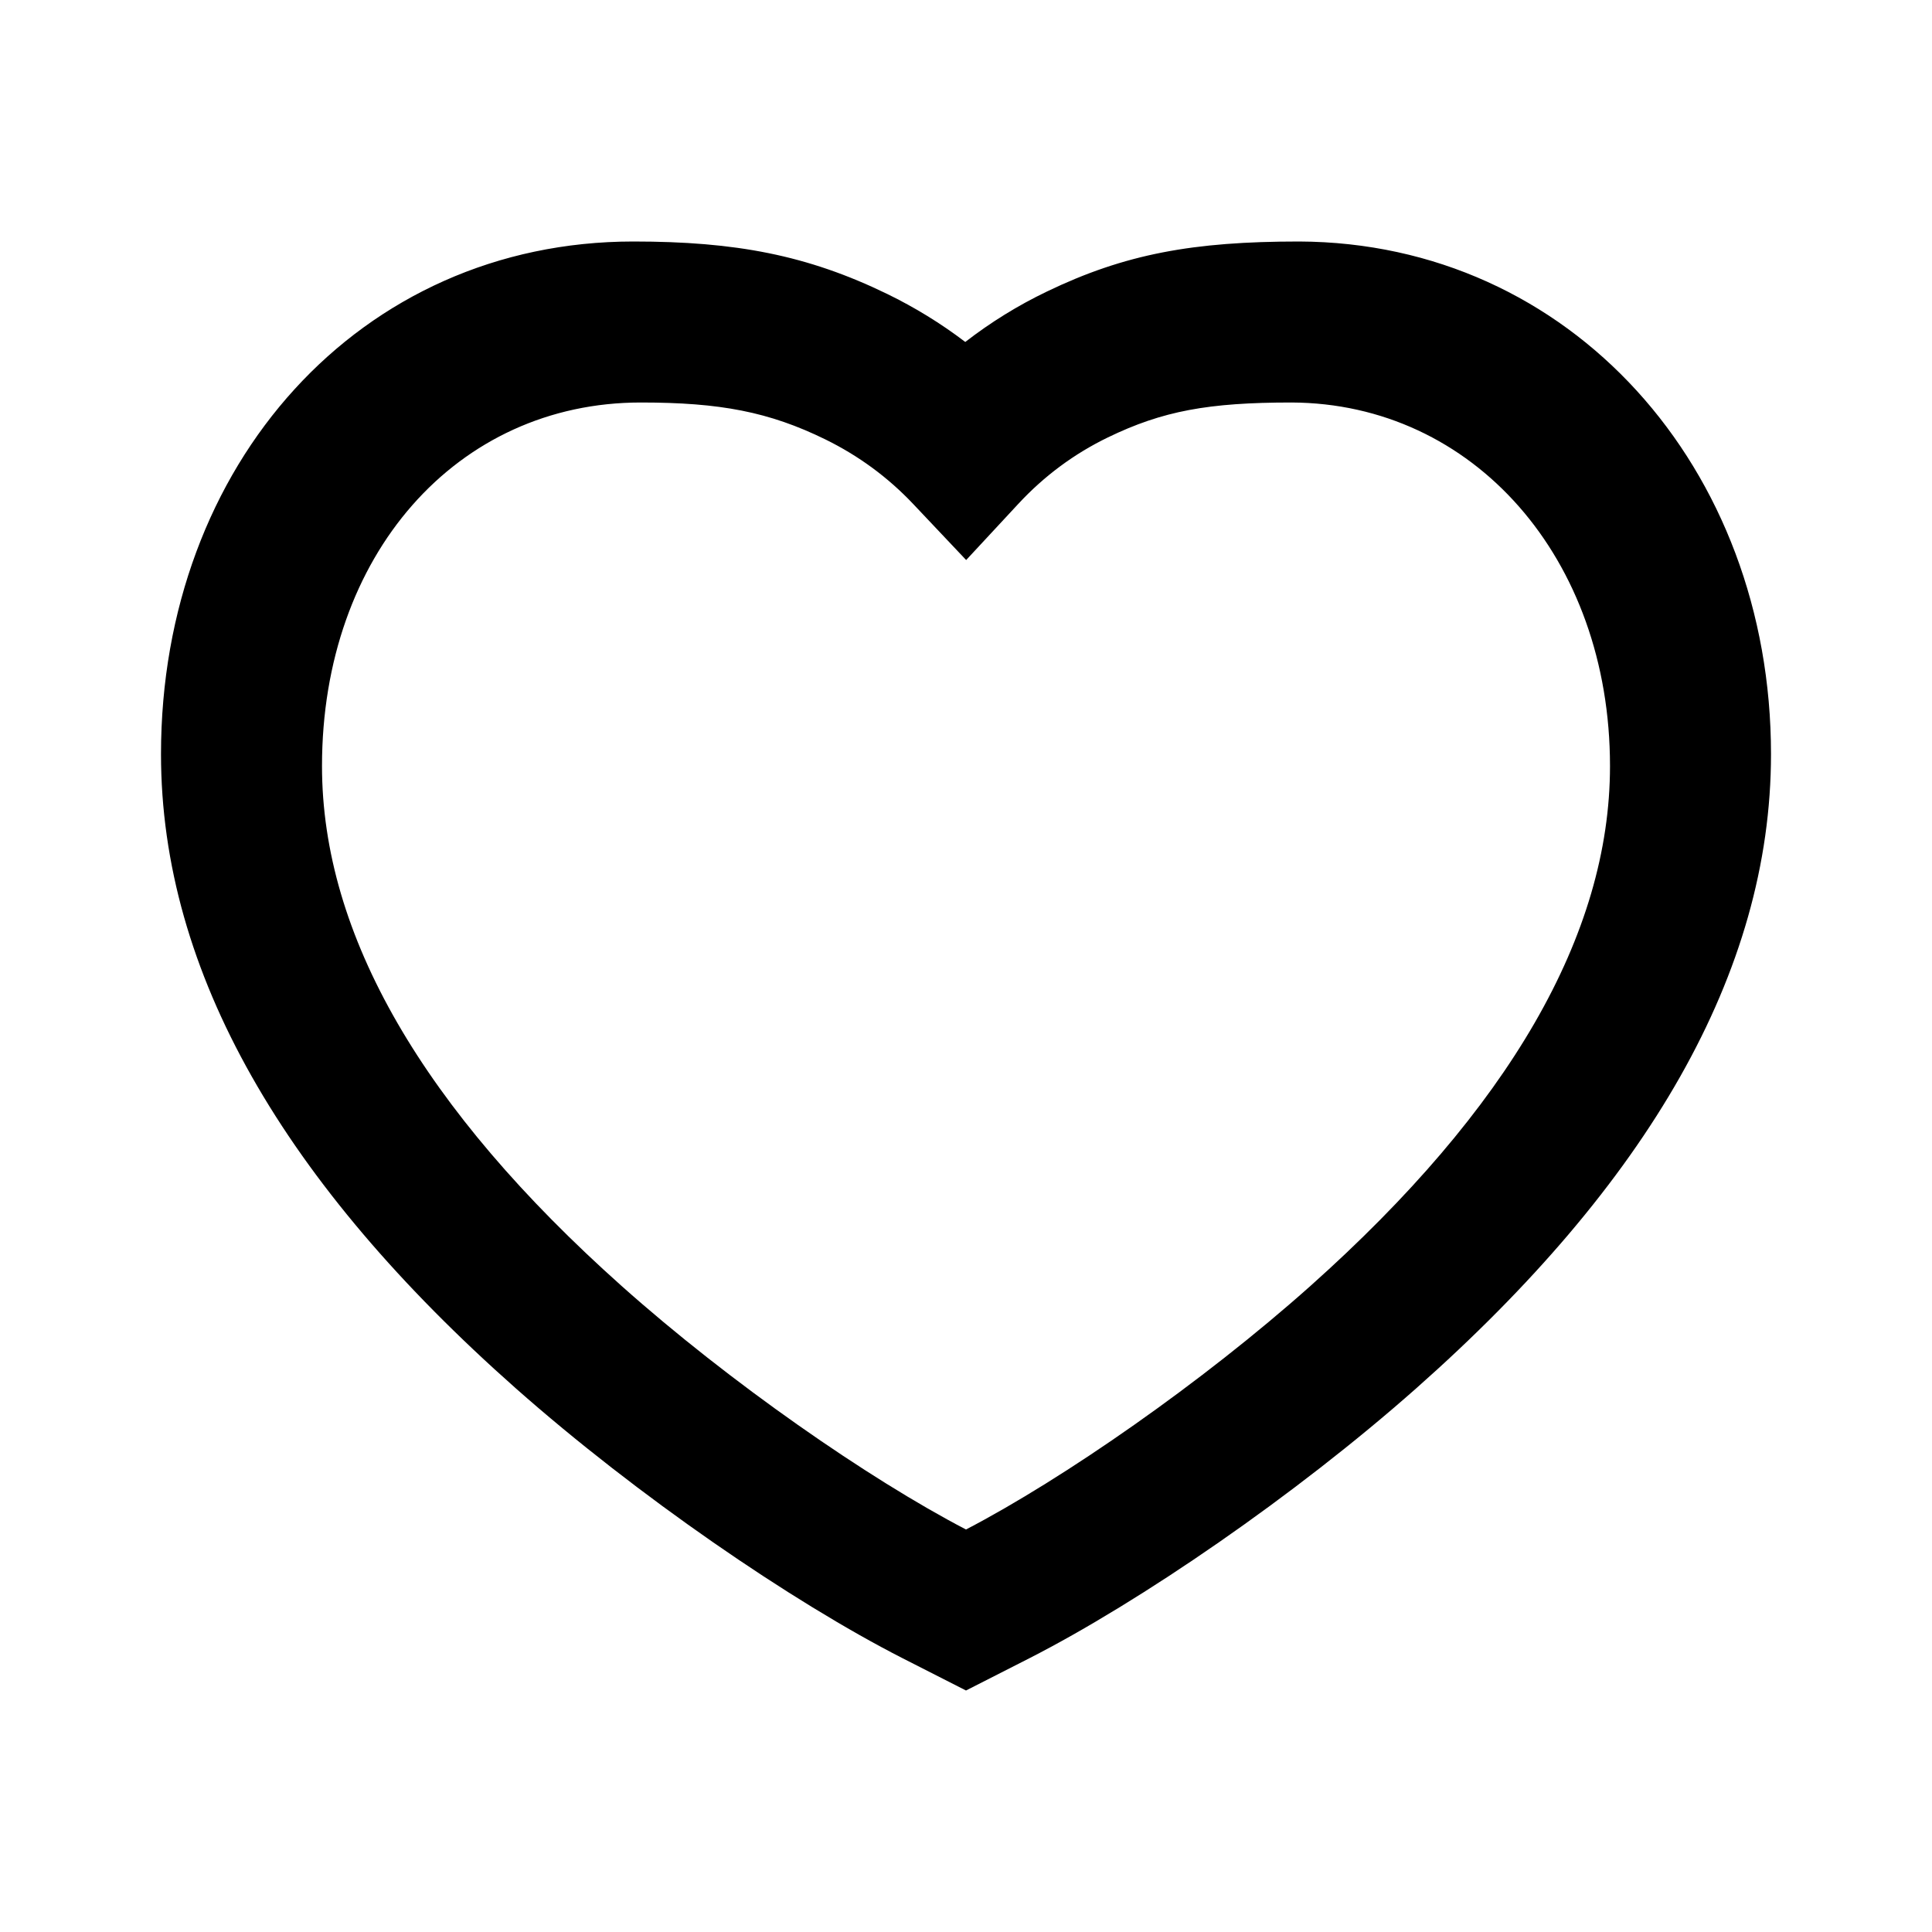 <svg width="24" height="24" viewBox="0 0 24 24" fill="none" xmlns="http://www.w3.org/2000/svg">
<path fill-rule="evenodd" clip-rule="evenodd" d="M16.139 3C14.823 3 13.975 3.154 13.002 3.623C12.642 3.796 12.305 4.005 11.991 4.248C11.689 4.018 11.365 3.819 11.02 3.651C10.028 3.169 9.137 3 7.868 3C4.469 3 2 5.77 2 9.368C2 12.085 3.54 14.709 6.408 17.247C7.914 18.579 9.836 19.897 11.212 20.599L12 21L12.788 20.599C14.164 19.897 16.087 18.579 17.592 17.247C20.46 14.709 22 12.085 22 9.368C22 5.808 19.507 3.014 16.139 3ZM20 9.516C20 11.615 18.743 13.775 16.279 15.974C14.935 17.173 13.208 18.371 12 19C10.792 18.371 9.065 17.173 7.721 15.974C5.257 13.775 4 11.615 4 9.516C4 6.894 5.674 5 7.96 5C8.946 5 9.554 5.116 10.254 5.459C10.667 5.662 11.032 5.93 11.348 6.265L12.002 6.957L12.65 6.259C12.973 5.911 13.344 5.637 13.762 5.434C14.441 5.105 15.011 5 16.044 5C18.301 5.009 20 6.931 20 9.516Z" fill="black"/>
</svg>
